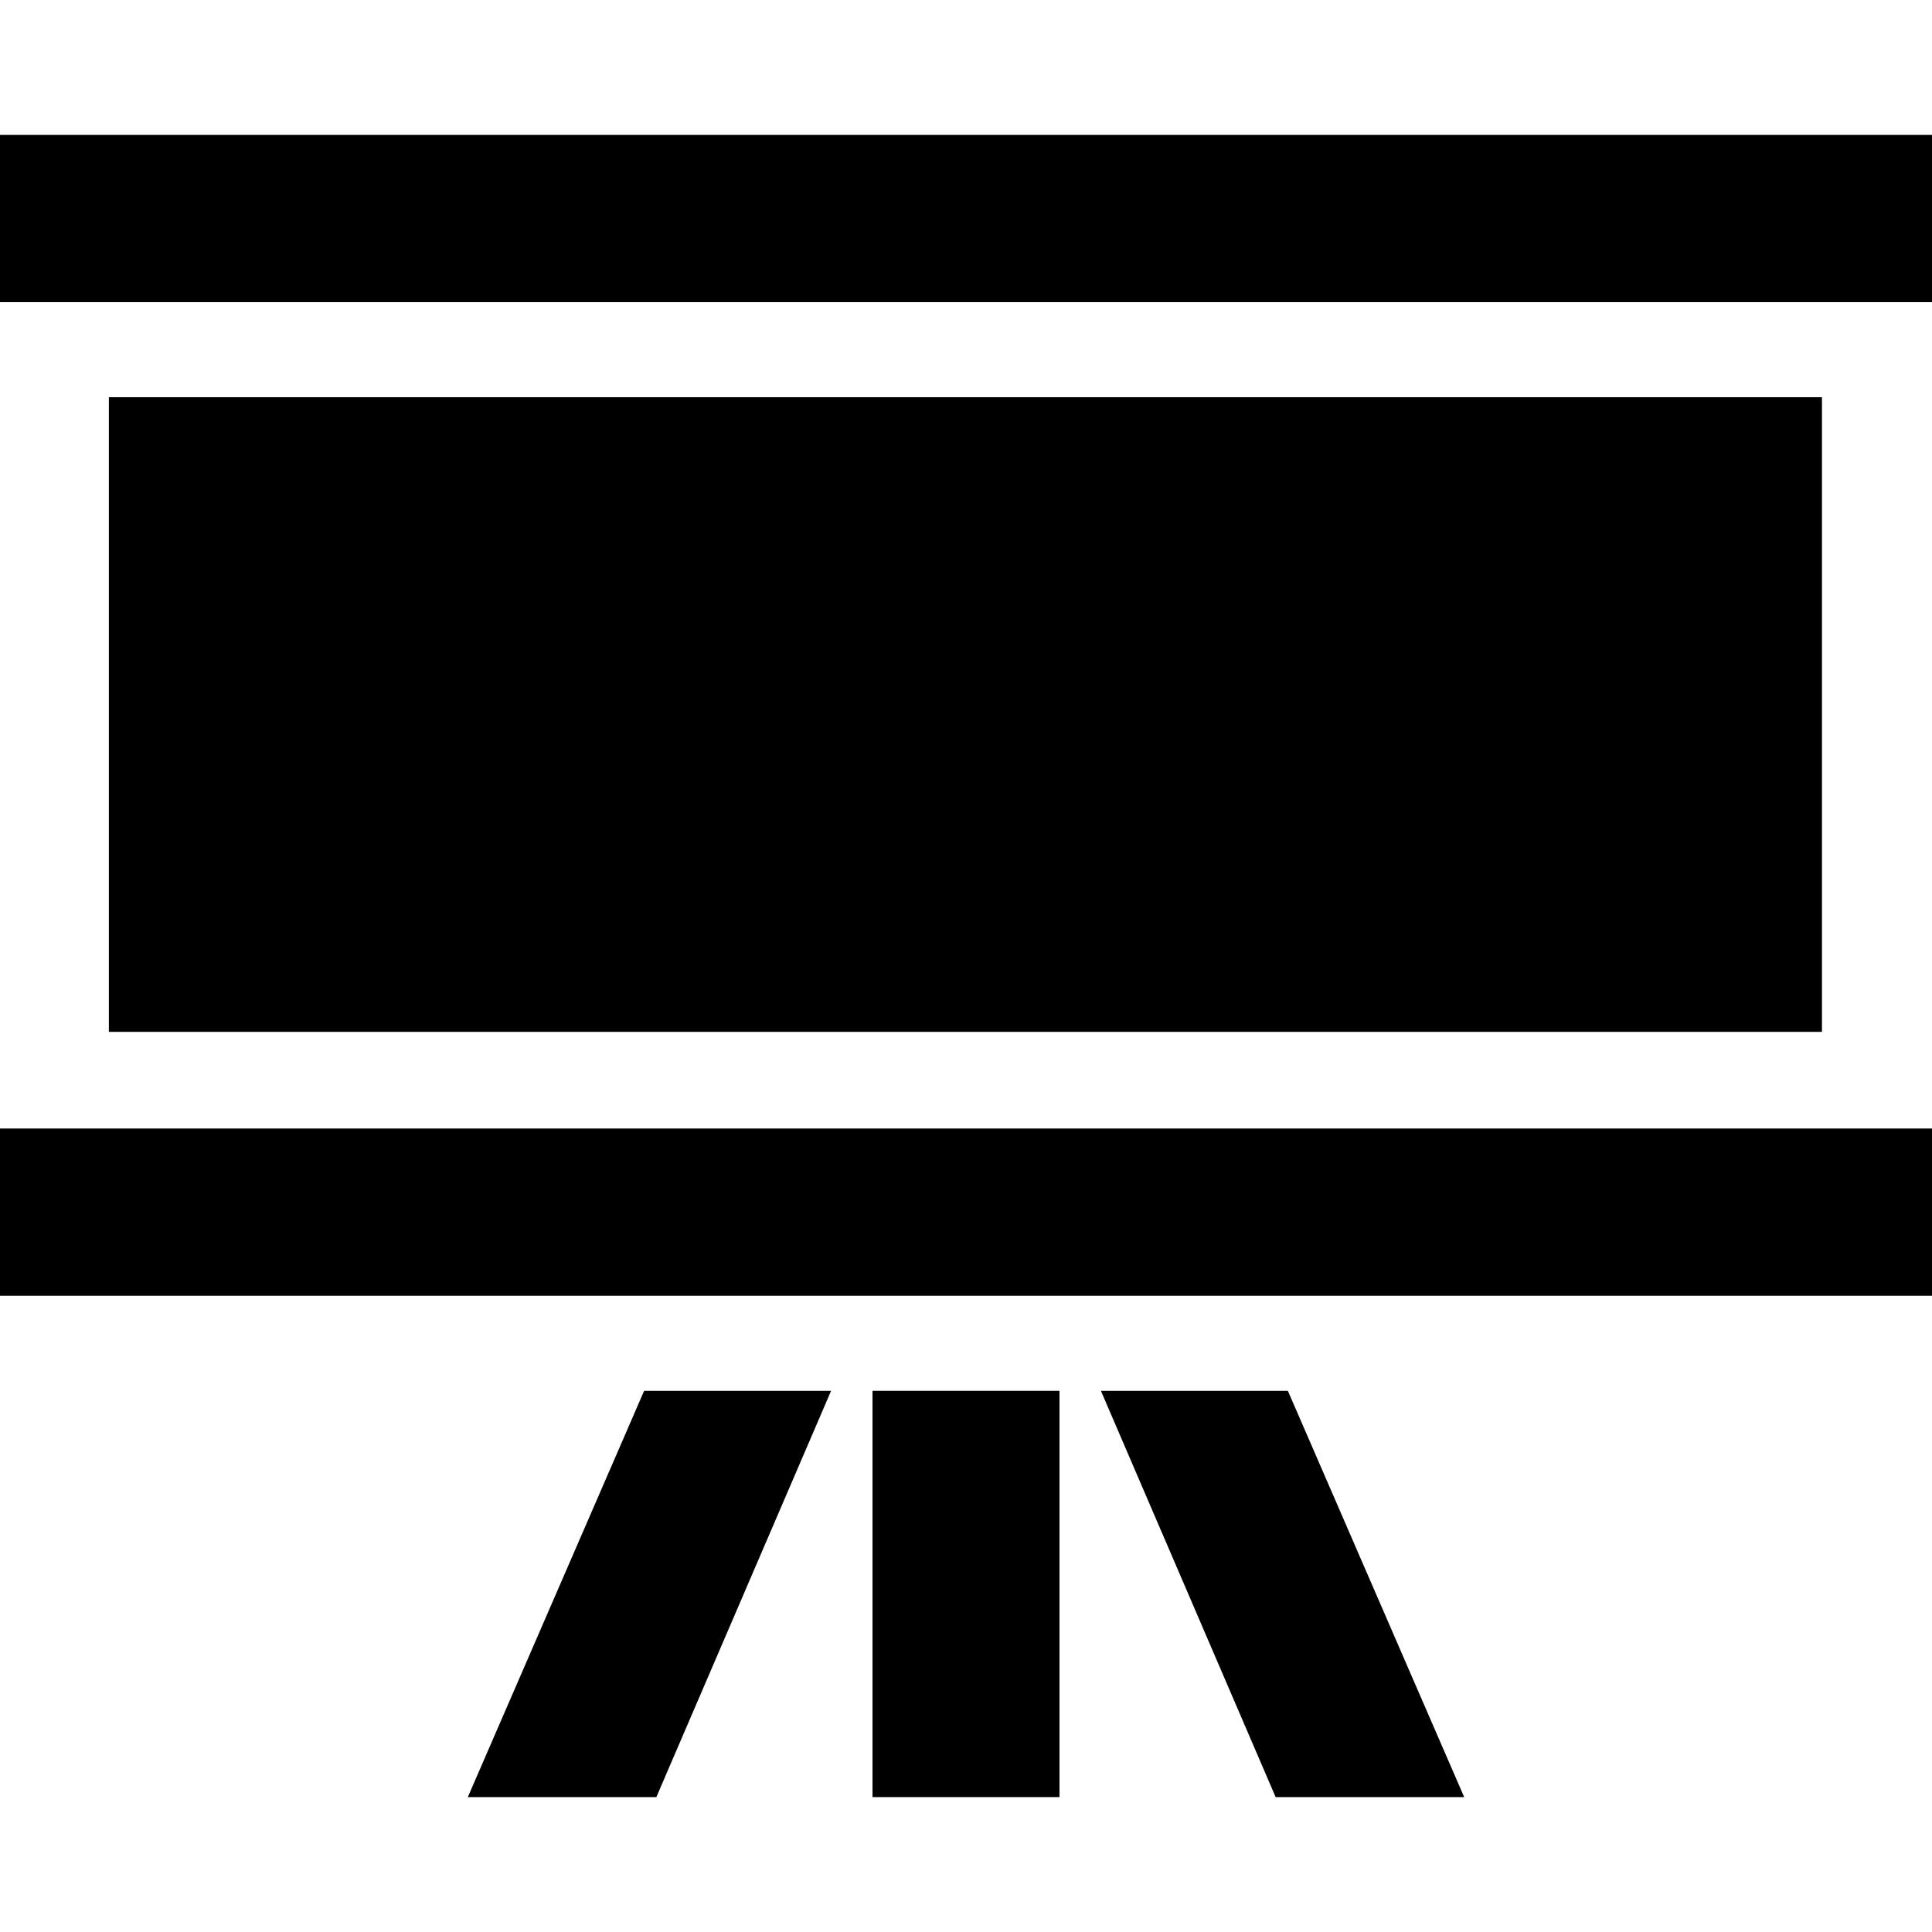 <?xml version="1.0" encoding="iso-8859-1"?>
<!-- Generator: Adobe Illustrator 19.0.0, SVG Export Plug-In . SVG Version: 6.00 Build 0)  -->
<svg version="1.1" id="Capa_1" xmlns="http://www.w3.org/2000/svg" xmlns:xlink="http://www.w3.org/1999/xlink" x="0px" y="0px"
	 viewBox="0 0 489.8 489.8" style="enable-background:new 0 0 489.8 489.8;" xml:space="preserve">
<g>
	<g>
		<rect x="27.6" y="100.7" width="434.3" height="160.9"/>
		<rect y="34.2" width="489.8" height="42.4"/>
		<rect y="286.1" width="489.8" height="42.4"/>
		<polygon points="279.1,352.6 323.4,455.6 371.2,455.6 326.5,352.6 		"/>
		<rect x="221.2" y="352.6" width="47.4" height="103"/>
		<polygon points="118.6,455.6 166.4,455.6 210.7,352.6 163.3,352.6 		"/>
	</g>
</g>
<g>
</g>
<g>
</g>
<g>
</g>
<g>
</g>
<g>
</g>
<g>
</g>
<g>
</g>
<g>
</g>
<g>
</g>
<g>
</g>
<g>
</g>
<g>
</g>
<g>
</g>
<g>
</g>
<g>
</g>
</svg>
